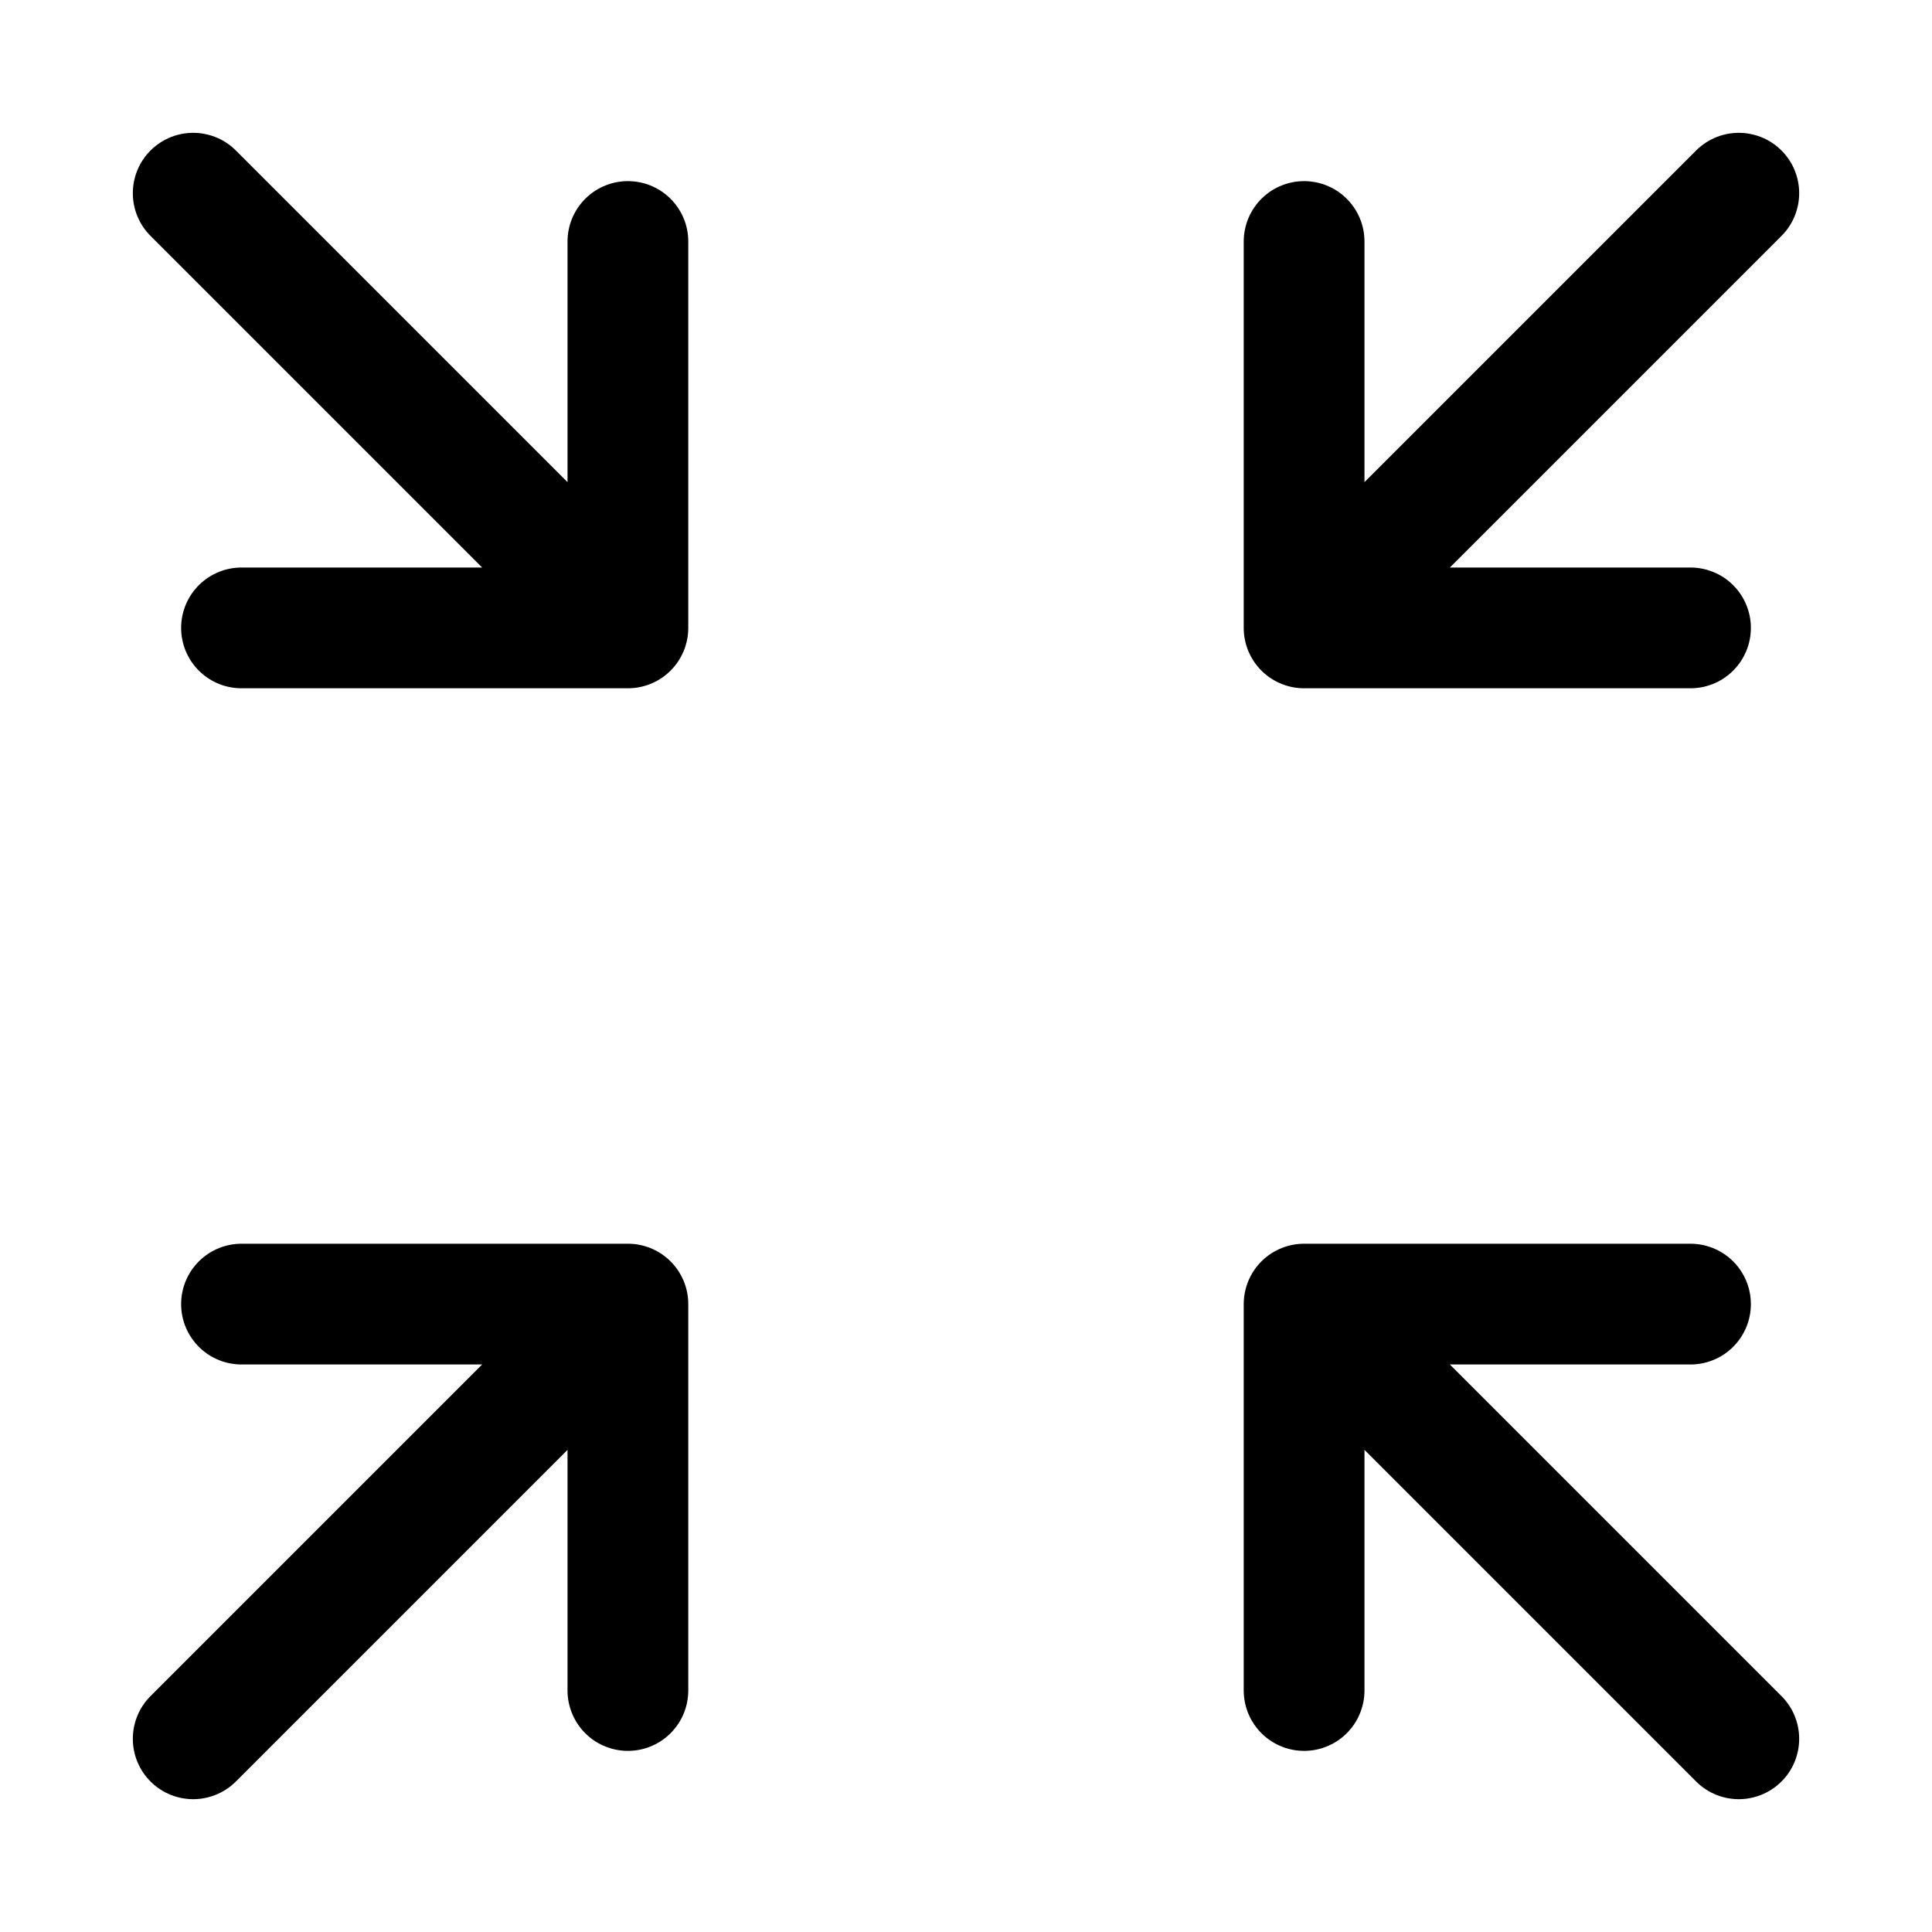 <svg xmlns="http://www.w3.org/2000/svg" fill="none" viewBox="0 0 24 24" stroke-width="1.5" stroke="currentColor" aria-hidden="true">
  <path stroke-linecap="round" stroke-linejoin="round" d="M21 7.8h-4.8m0 0V3m0 4.8l5.4-5.4M16.2 21v-4.8m0 0H21m-4.8 0l5.4 5.4M3 16.2h4.8m0 0V21m0-4.8l-5.4 5.4M7.8 3v4.8m0 0H3m4.8 0L2.4 2.4"/>
</svg>
